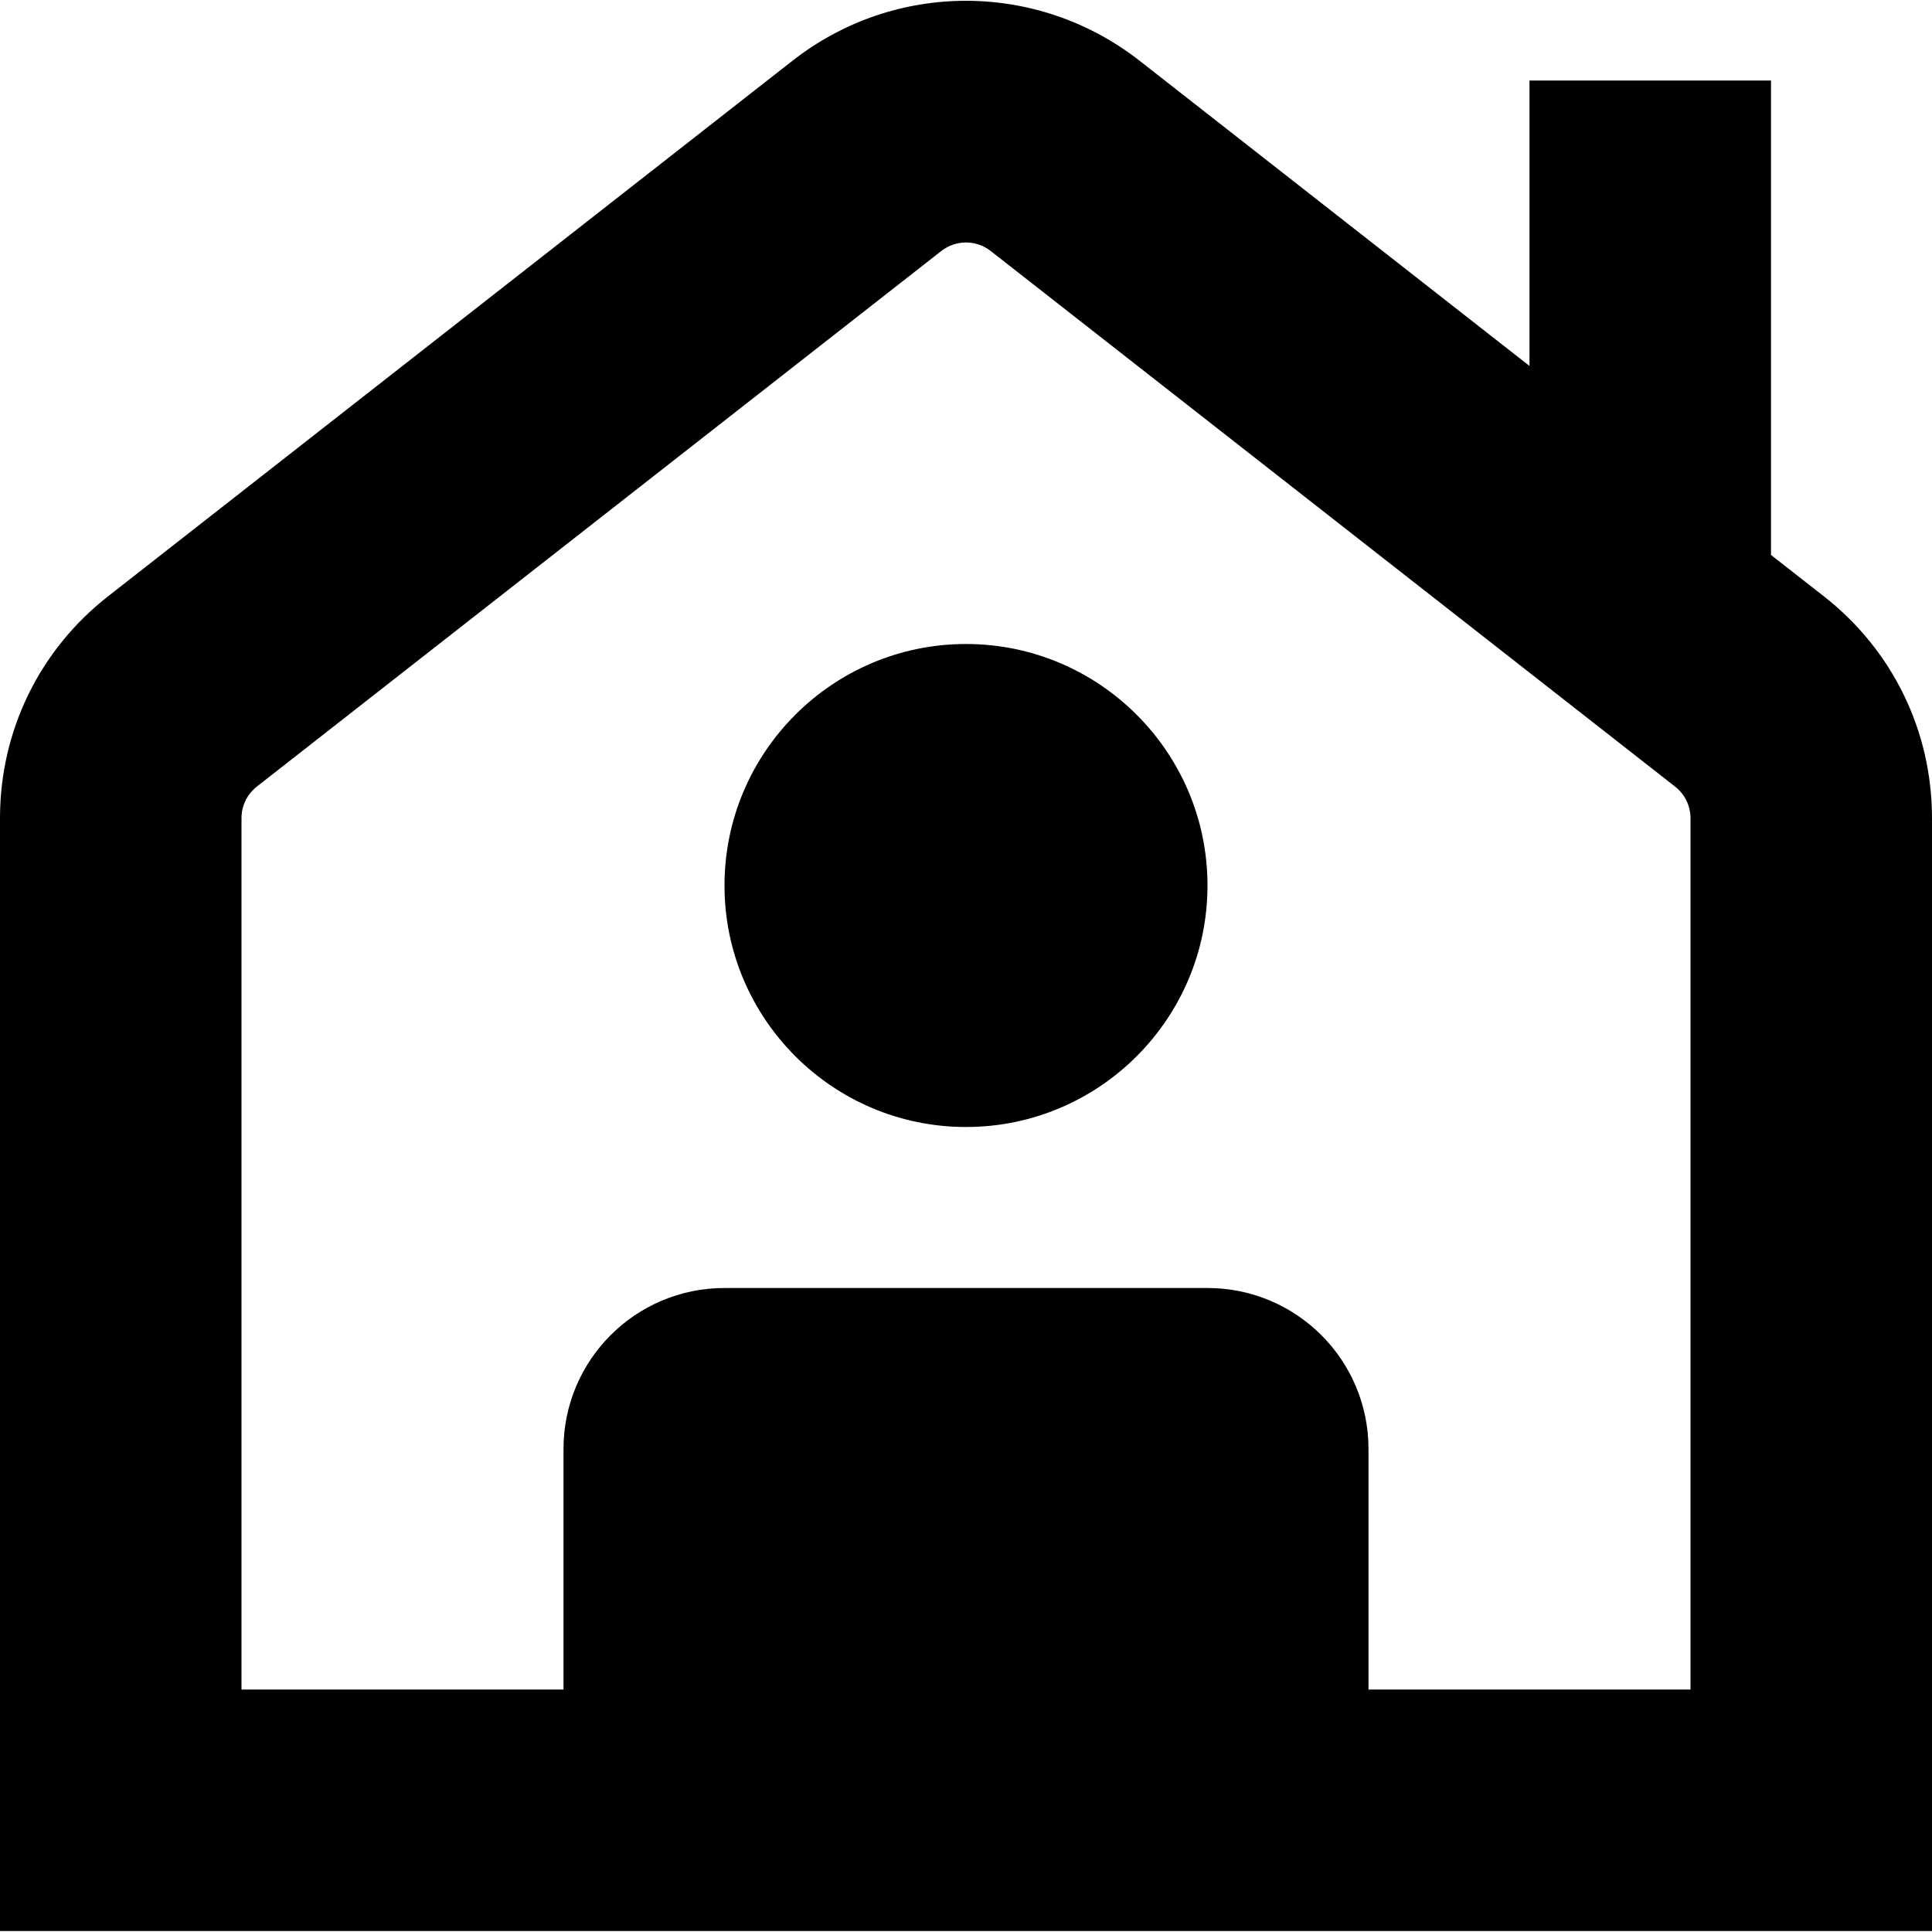 <?xml version="1.0" encoding="UTF-8"?>
<svg xmlns="http://www.w3.org/2000/svg" id="Layer_1" data-name="Layer 1" viewBox="0 0 24 24">
  <path d="m22.657,7.408l-.657-.514V1h-3v3.546L14.157.755c-1.271-.993-3.044-.994-4.313,0L1.343,7.407c-.854.668-1.343,1.673-1.343,2.757v13.824h24v-13.824c0-1.084-.49-2.089-1.343-2.756Zm-1.657,13.58h-4v-2.988c0-1.105-.895-2-2-2h-6c-1.105,0-2,.895-2,2v2.988H3v-10.824c0-.155.07-.298.192-.394L11.692,3.119c.182-.143.435-.142.616,0l8.5,6.652c.122.095.192.239.192.394v10.824Zm-6-9.988c0,1.655-1.345,3-3,3s-3-1.345-3-3,1.345-3,3-3,3,1.345,3,3Z"/>
</svg>
